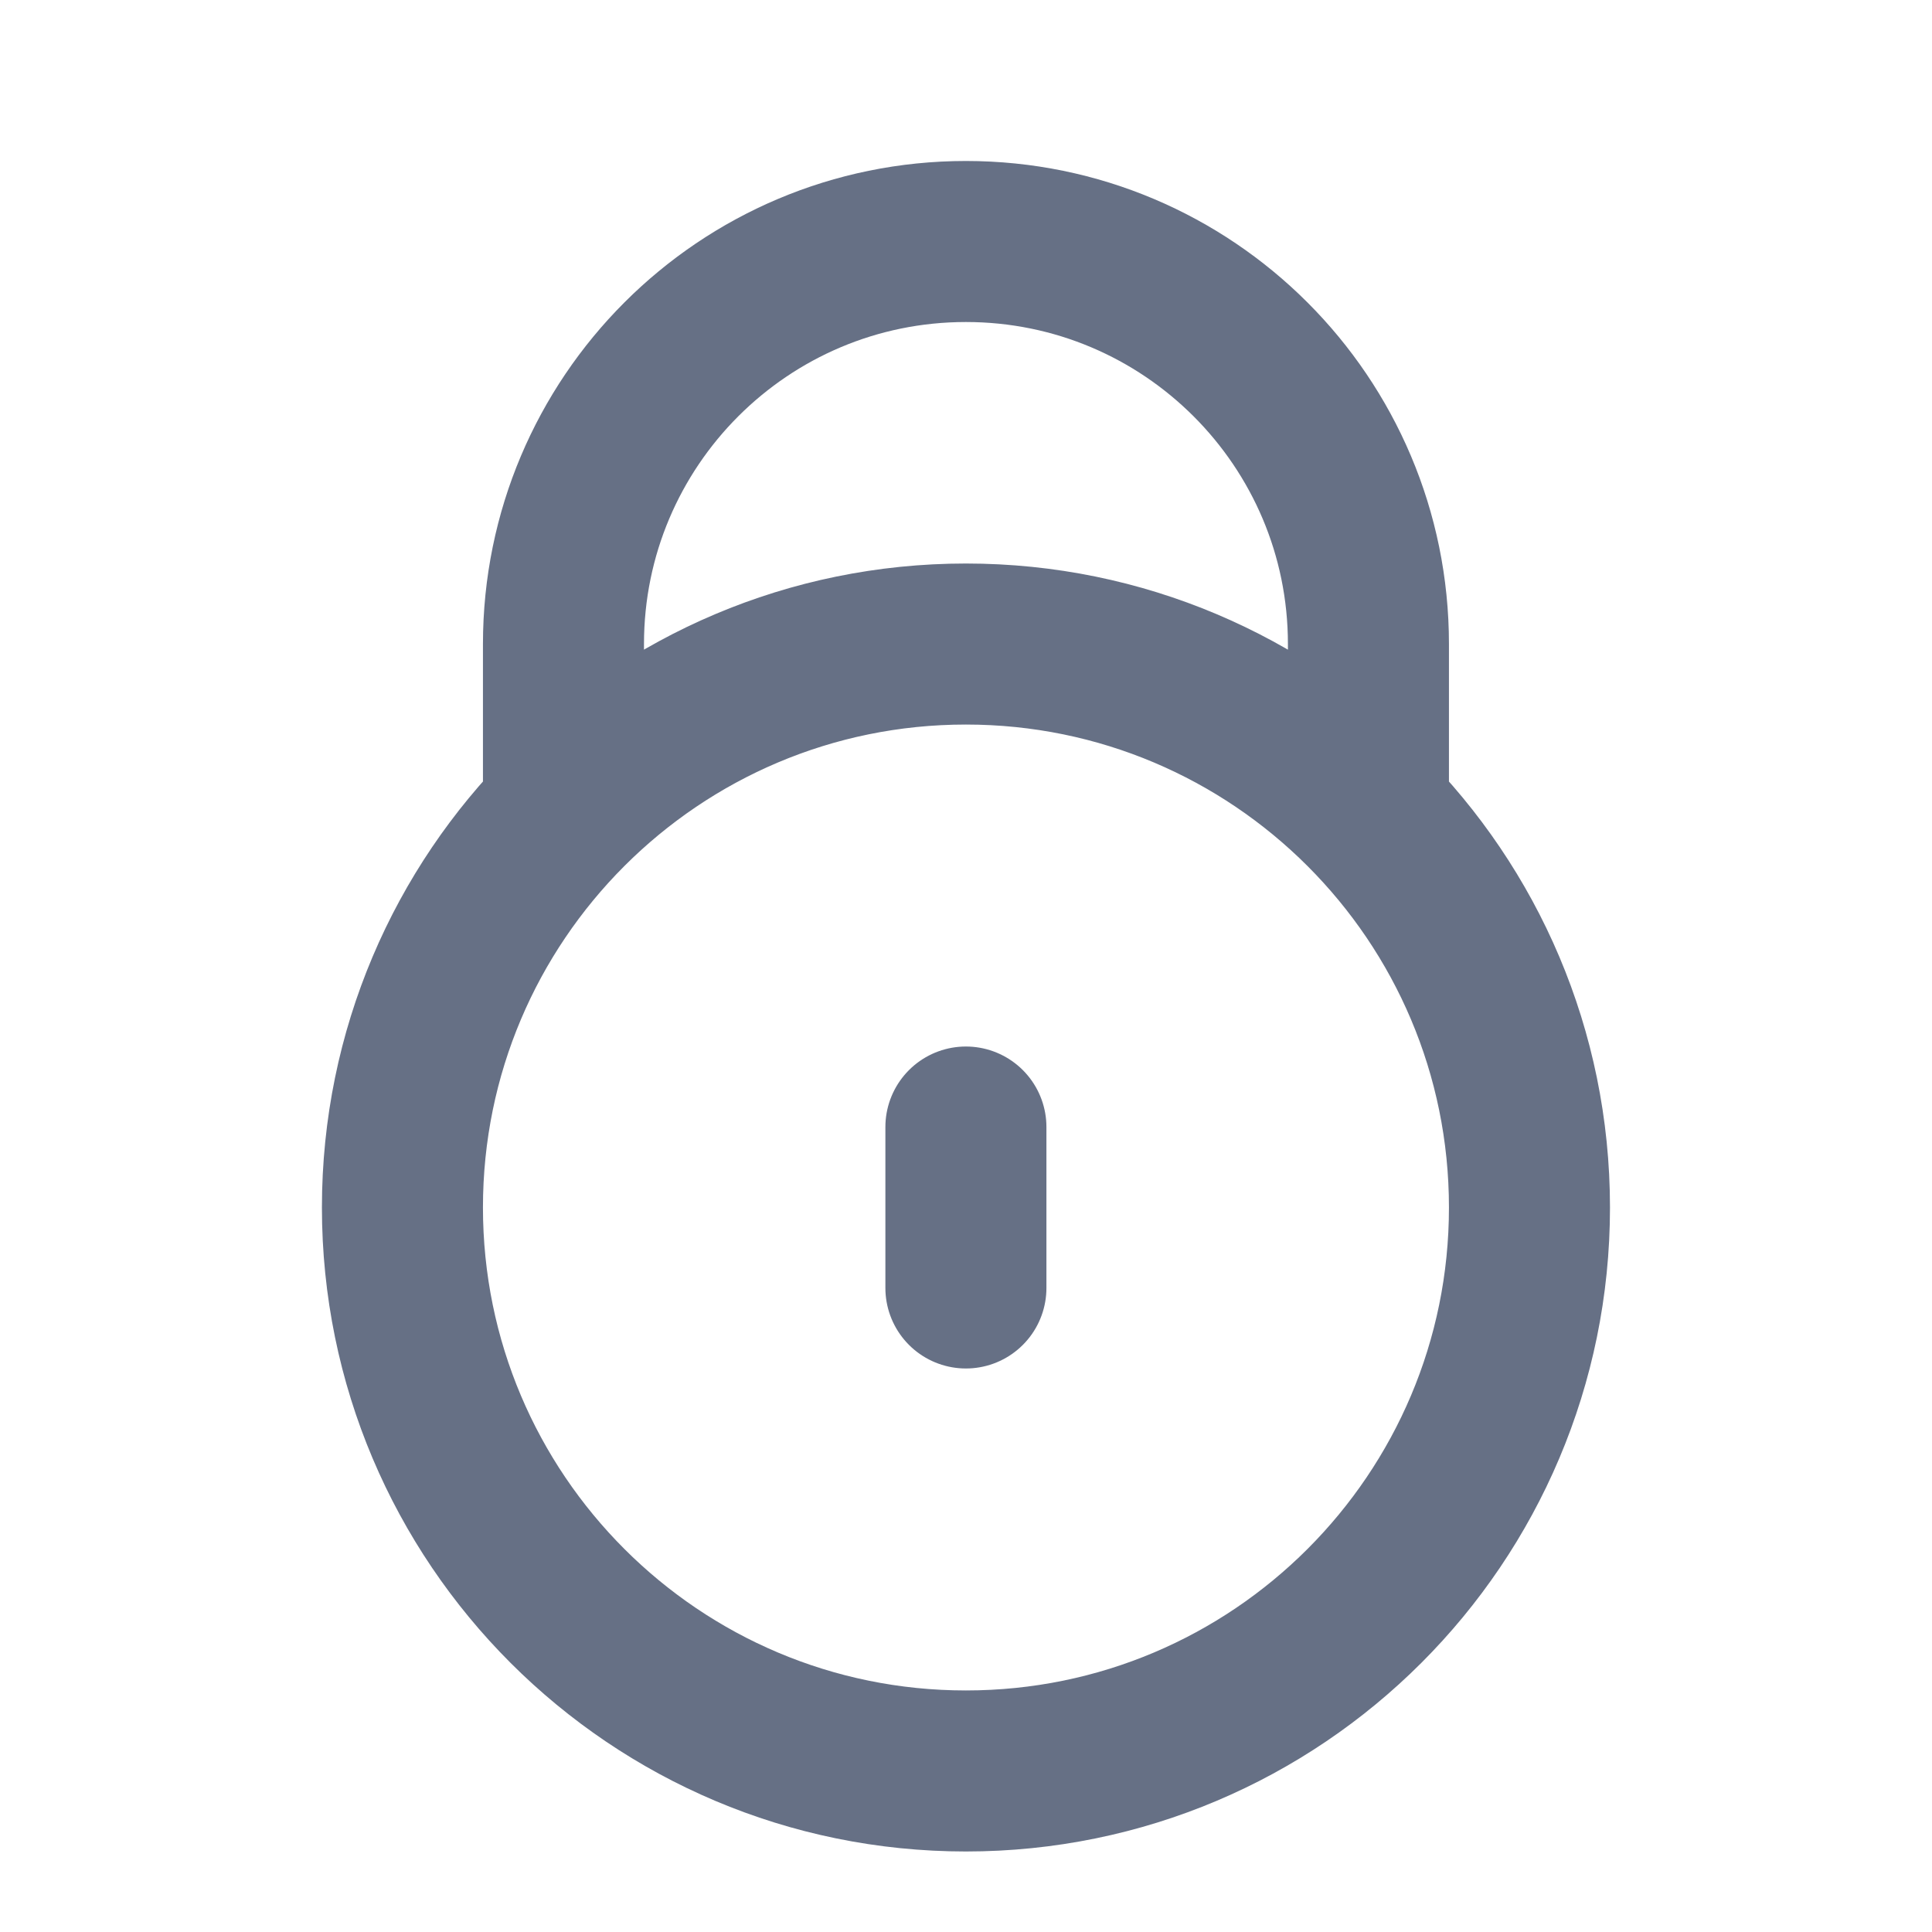 <?xml version="1.0" encoding="UTF-8" standalone="no"?><svg width='20' height='20' viewBox='0 0 20 20' fill='none' xmlns='http://www.w3.org/2000/svg'>
<path d='M5.917 8.333H5.833V6.667C5.833 4.365 7.698 2.5 9.999 2.5C12.3 2.5 14.166 4.365 14.166 6.667V8.333H14.082M9.999 11.667V13.333M15.833 12.5C15.833 15.722 13.221 18.333 9.999 18.333C6.778 18.333 4.166 15.722 4.166 12.5C4.166 9.278 6.778 6.667 9.999 6.667C13.221 6.667 15.833 9.278 15.833 12.5Z' stroke='#667085' stroke-width='1.667' stroke-linecap='round' stroke-linejoin='round'/>
</svg>
